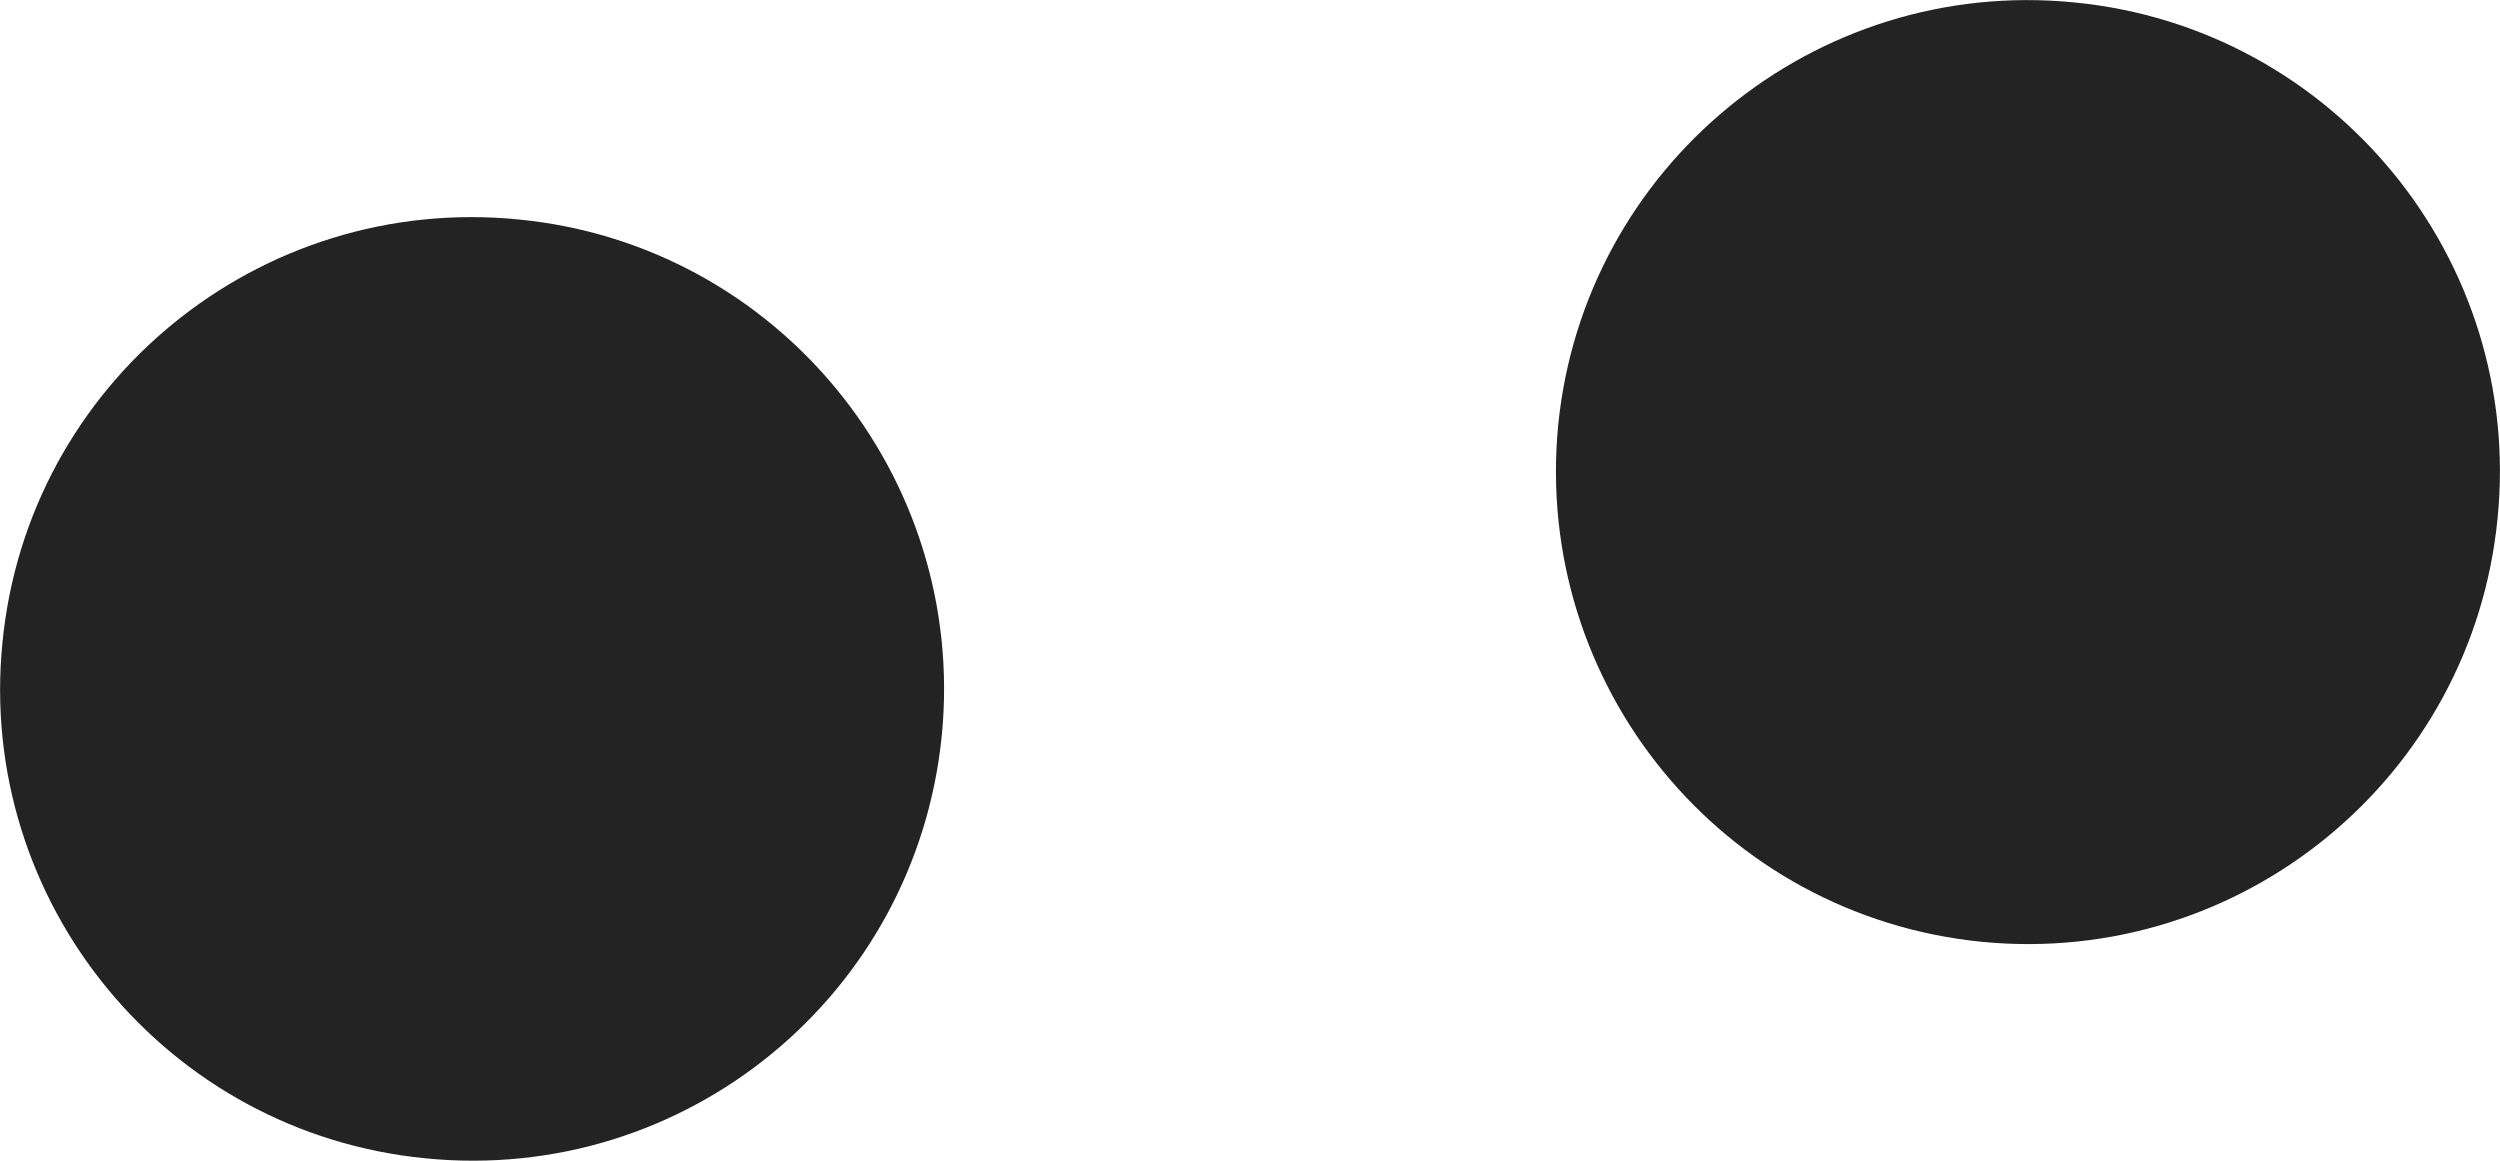 <?xml version="1.0" encoding="UTF-8" standalone="no"?>
<!-- Created with Inkscape (http://www.inkscape.org/) -->

<svg
   xmlns:svg="http://www.w3.org/2000/svg"
   xmlns="http://www.w3.org/2000/svg"
   version="1.1"
   width="24.118"
   height="11.198"
   id="svg5004">
  <defs
     id="defs5006" />
  <g
     transform="matrix(1.25,0,0,1.25,-495.524,-106.999)"
     id="g9427">
    <path
       d="m 403.688,91.273 c -0.199,2.008 -1.98,3.465 -3.984,3.266 -2,-0.195 -3.465,-1.977 -3.266,-3.98 0.195,-2.004 1.98,-3.465 3.984,-3.266 2,0.195 3.461,1.98 3.266,3.98"
       id="path627"
       style="fill:#232323;fill-opacity:1;fill-rule:nonzero;stroke:none" />
    <path
       d="m 415.695,89.598 c -0.195,2.004 -1.98,3.465 -3.98,3.27 -2.004,-0.199 -3.465,-1.98 -3.27,-3.988 0.199,-1.996 1.98,-3.461 3.984,-3.262 2,0.195 3.465,1.98 3.266,3.98"
       id="path629"
       style="fill:#232323;fill-opacity:1;fill-rule:nonzero;stroke:none" />
  </g>
</svg>
